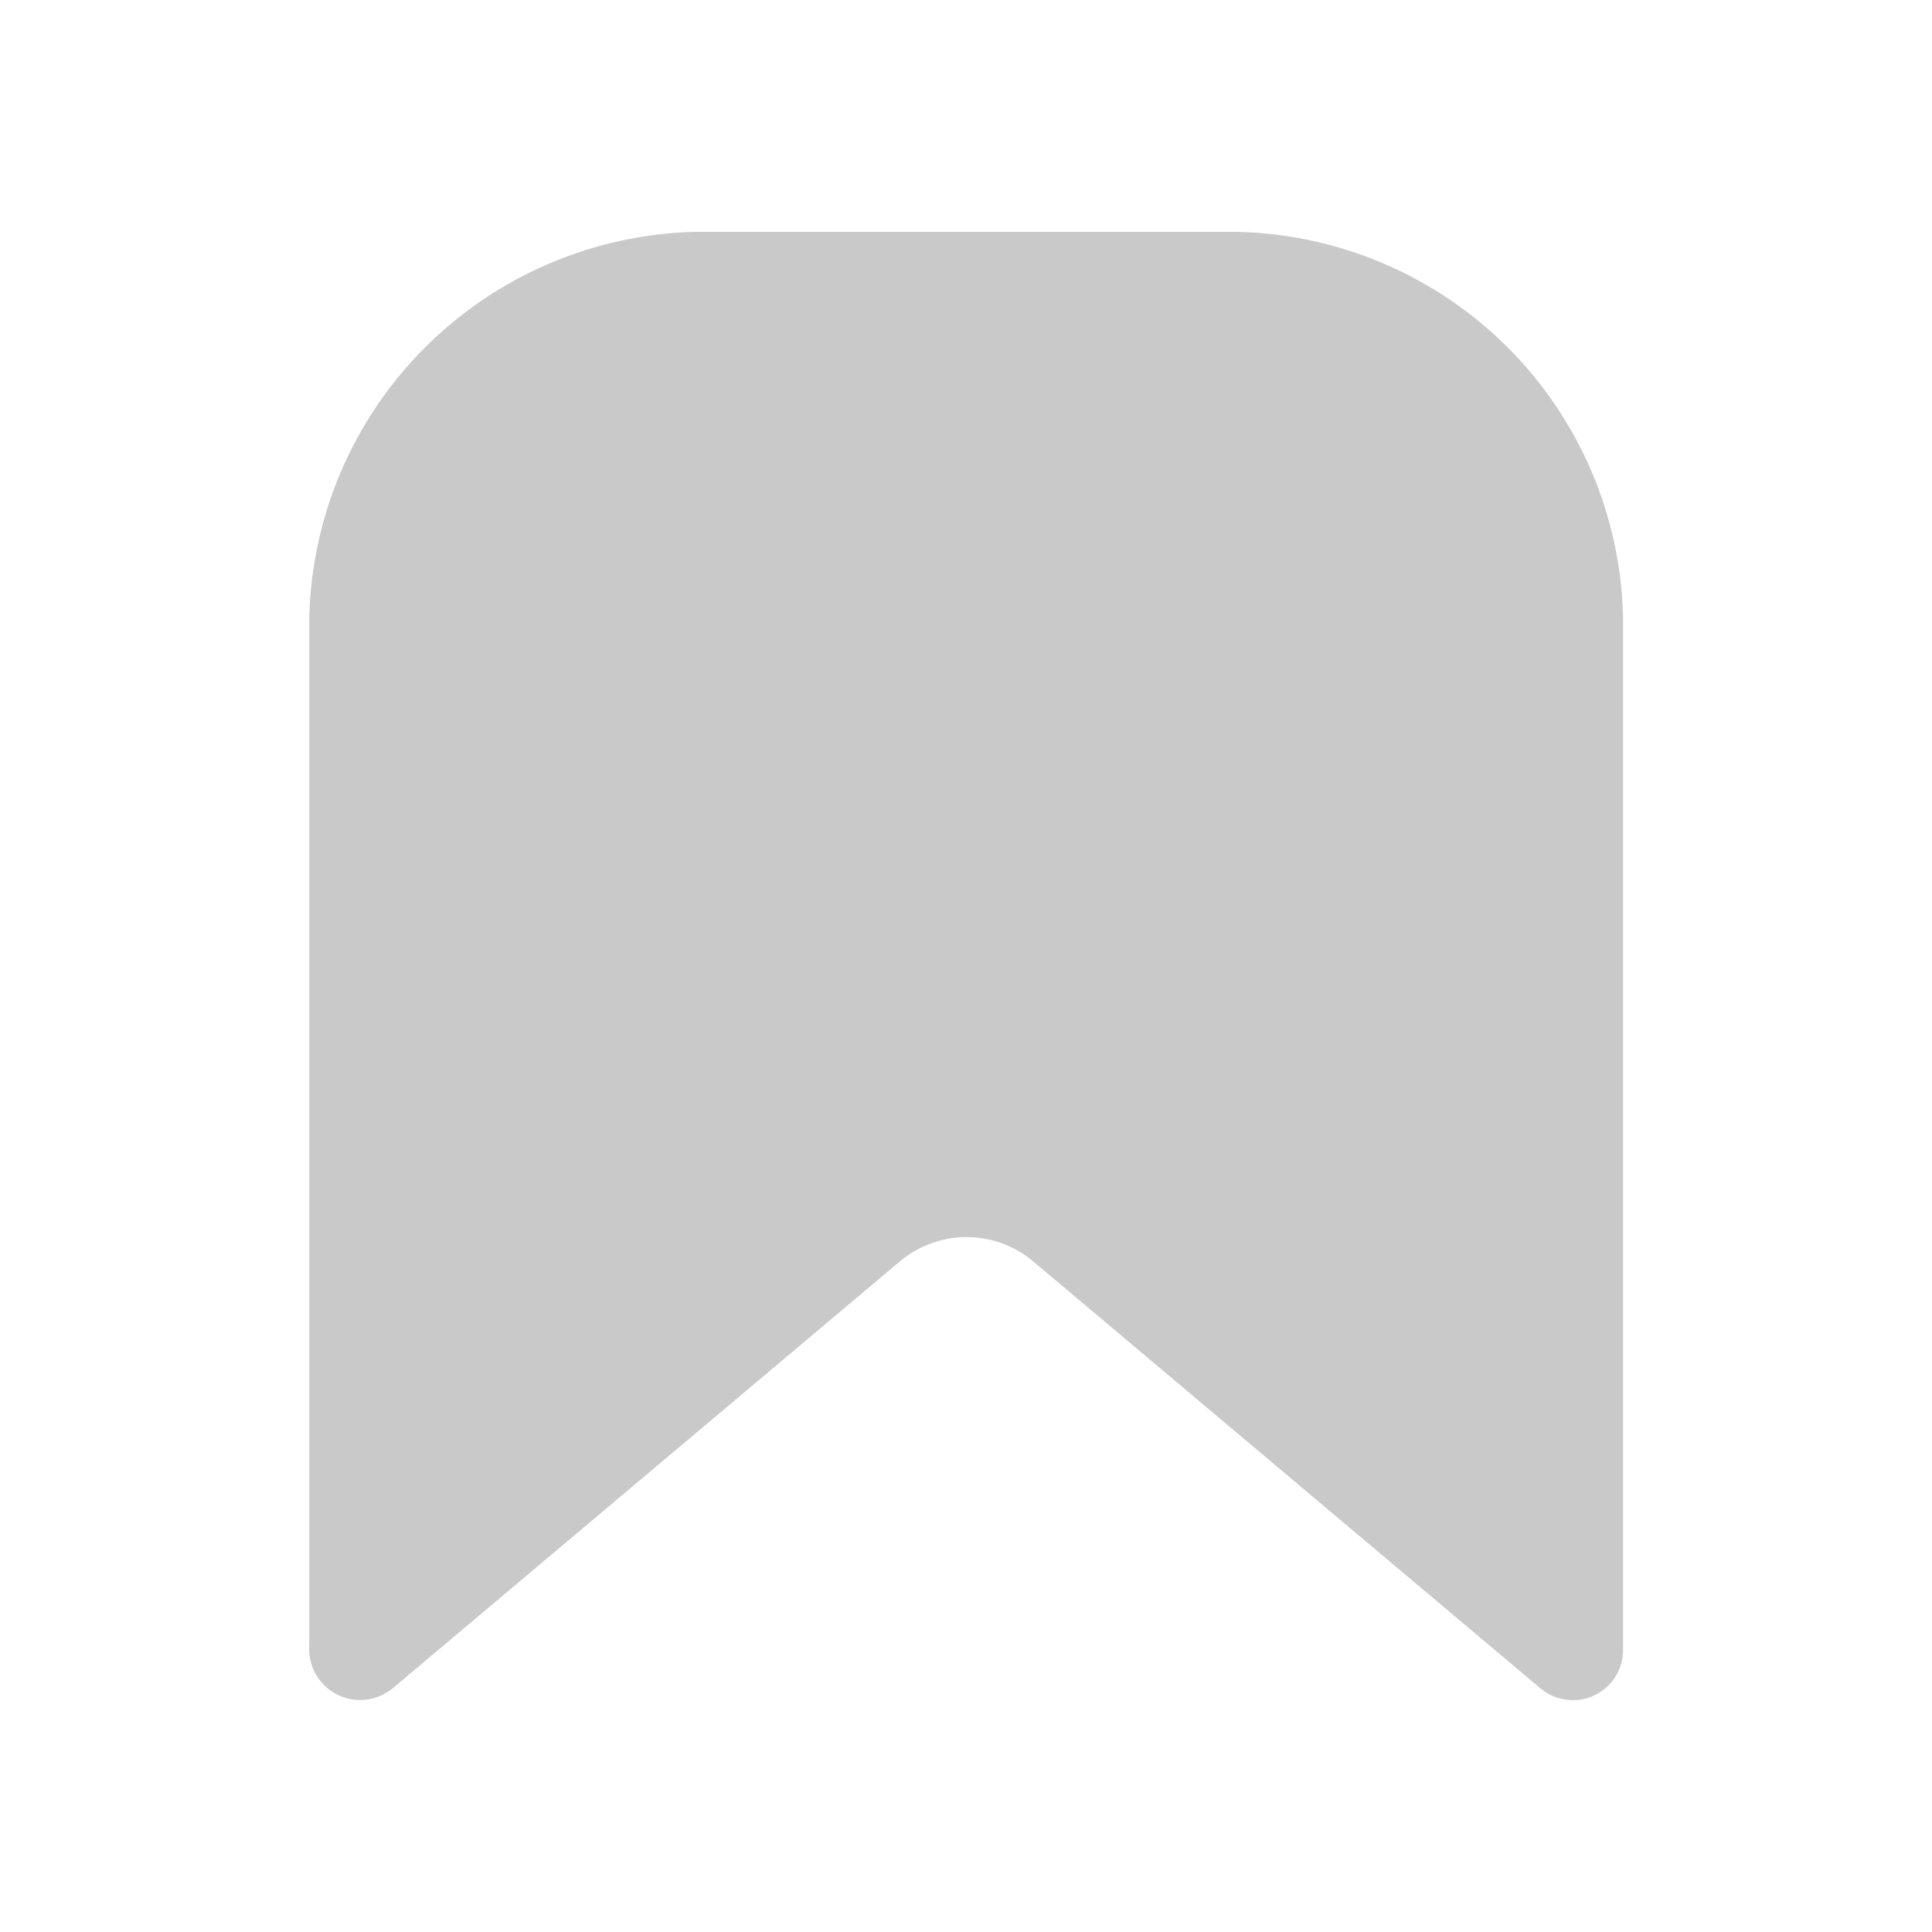 <svg width="25" height="25" viewBox="0 0 25 25" fill="none" xmlns="http://www.w3.org/2000/svg">
<g id="favorite">
<path id="Vector" d="M16.002 3H9.002C7.686 3.03 6.431 3.566 5.5 4.496C4.569 5.425 4.033 6.677 4.002 7.991V21.287C3.992 21.416 4.02 21.545 4.083 21.659C4.146 21.772 4.241 21.864 4.356 21.924C4.471 21.984 4.602 22.008 4.731 21.994C4.86 21.98 4.982 21.928 5.082 21.846L11.652 16.316C11.893 16.117 12.195 16.008 12.507 16.008C12.819 16.008 13.122 16.117 13.362 16.316L19.932 21.846C20.029 21.928 20.148 21.98 20.274 21.995C20.4 22.011 20.528 21.989 20.642 21.933C20.755 21.876 20.85 21.788 20.914 21.678C20.978 21.569 21.009 21.443 21.002 21.317V7.991C20.974 6.676 20.438 5.423 19.507 4.493C18.575 3.563 17.319 3.028 16.002 3Z" fill="#C9C9C9"/>
</g>
</svg>
